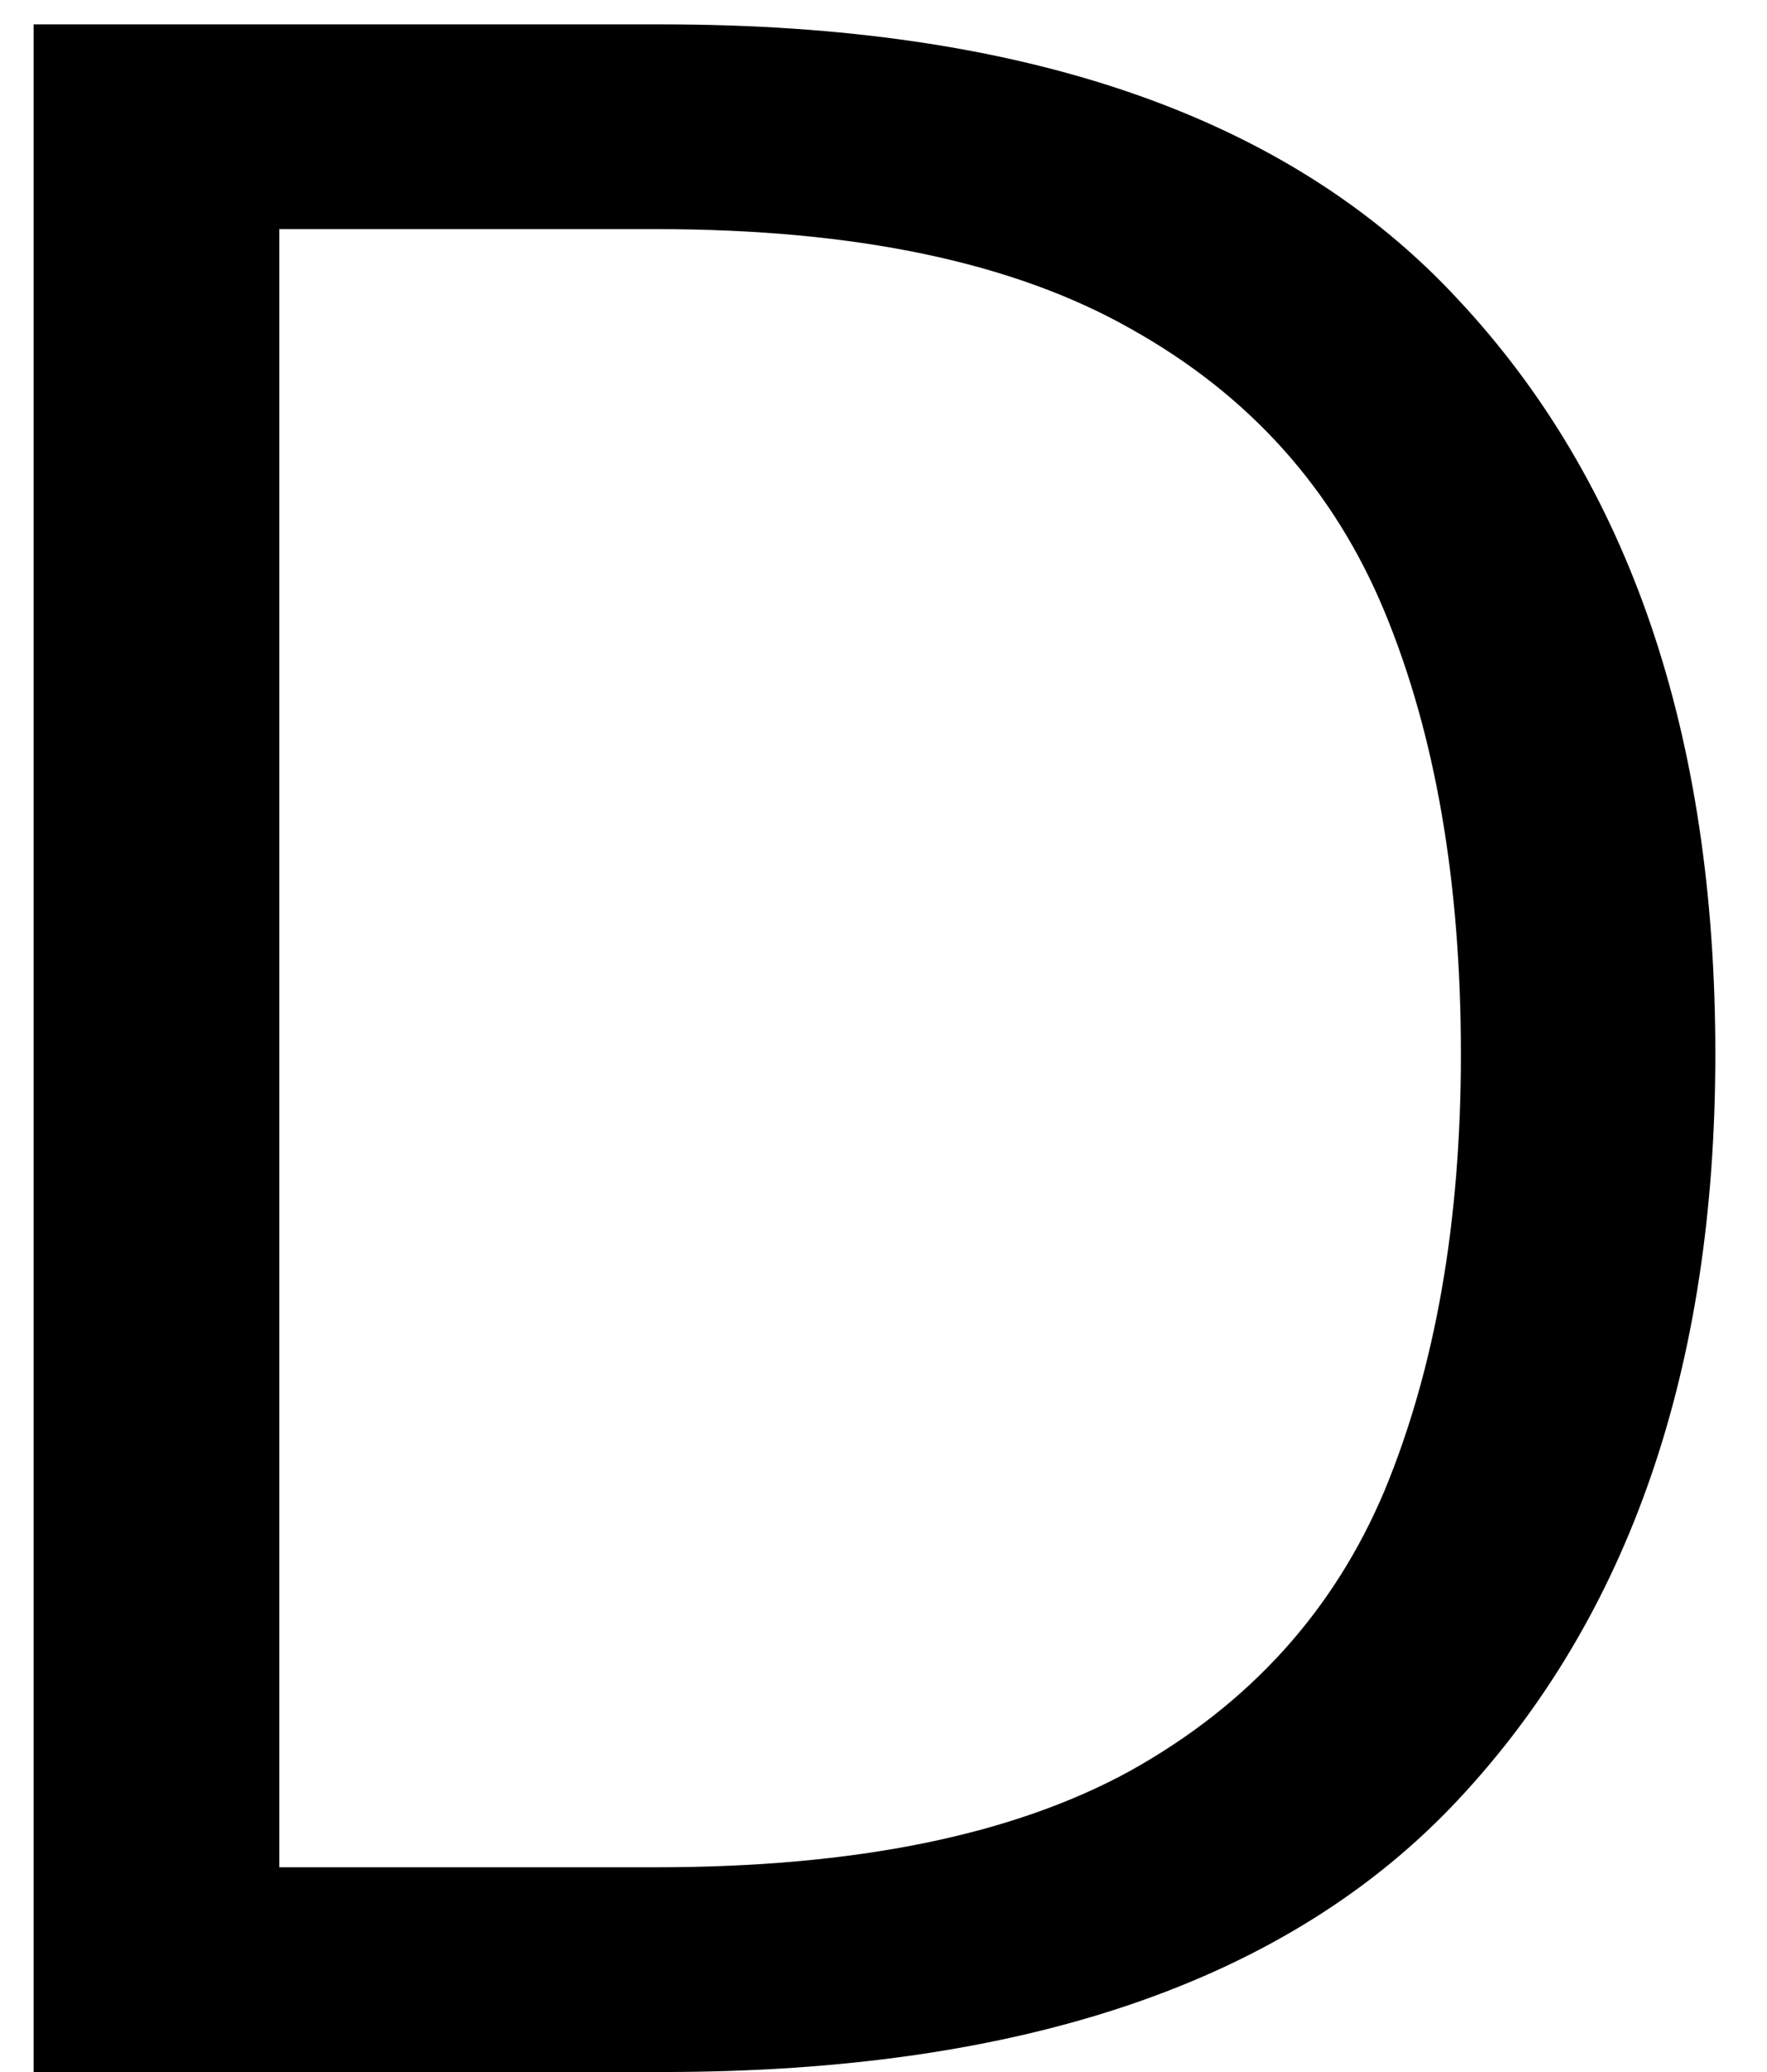 <svg width="29" height="34" viewBox="0 0 29 34" fill="none" xmlns="http://www.w3.org/2000/svg">
<path d="M0.552 34V0.4H10.872C16.792 0.4 21.144 1.904 23.928 4.912C26.744 7.92 28.152 12.048 28.152 17.296C28.152 22.448 26.744 26.528 23.928 29.536C21.144 32.512 16.792 34 10.872 34H0.552ZM4.584 30.64H10.776C14.04 30.64 16.632 30.112 18.552 29.056C20.504 27.968 21.896 26.432 22.728 24.448C23.56 22.432 23.976 20.048 23.976 17.296C23.976 14.48 23.56 12.064 22.728 10.048C21.896 8.032 20.504 6.48 18.552 5.392C16.632 4.304 14.04 3.76 10.776 3.76H4.584V30.64Z" fill="black"/>
</svg>
